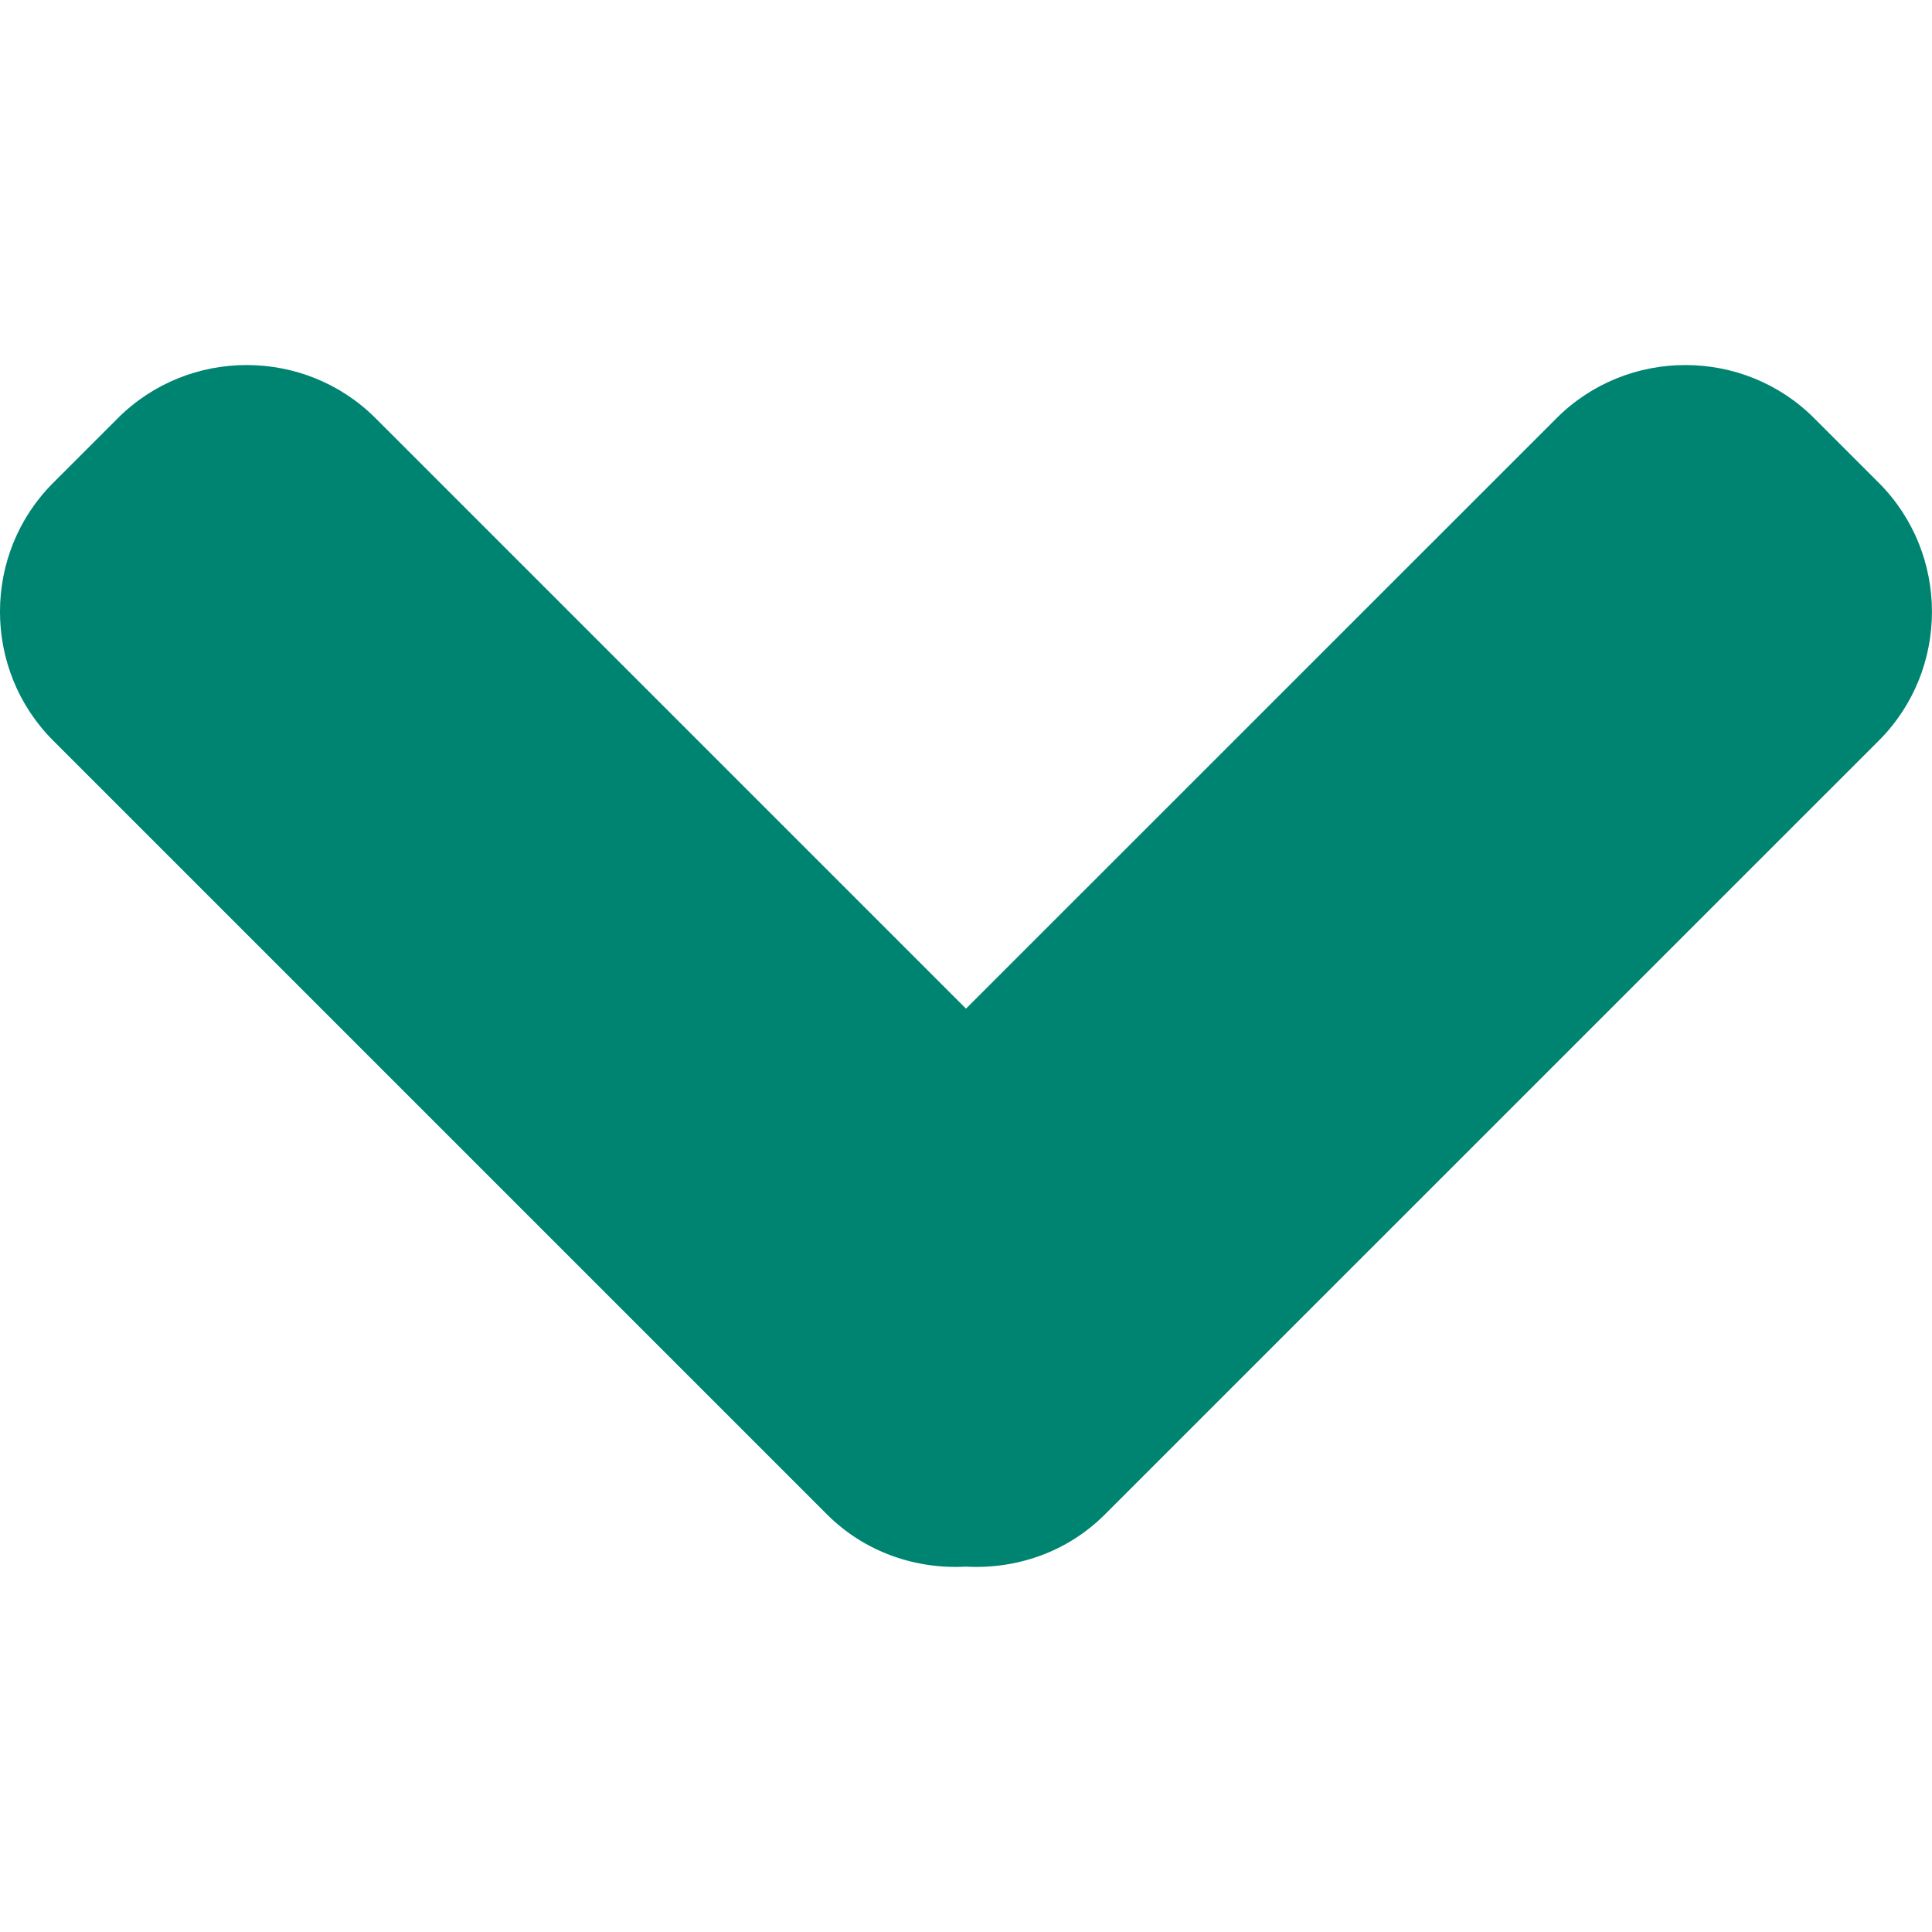 <?xml version="1.0" encoding="iso-8859-1"?>
<!-- Generator: Adobe Illustrator 18.1.1, SVG Export Plug-In . SVG Version: 6.00 Build 0)  -->
<svg version="1.1" id="Capa_1" xmlns="http://www.w3.org/2000/svg" xmlns:xlink="http://www.w3.org/1999/xlink" x="0px" y="0px"
	 viewBox="0 0 22.062 22.062" style="enable-background:new 0 0 22.062 22.062;" xml:space="preserve">
<g>
	<path style="fill:#008472;" d="M21.454,5.513l-0.737-0.737c-0.808-0.81-2.134-0.81-2.943,0l-6.743,6.742L4.289,4.776
		c-0.809-0.81-2.135-0.81-2.944,0L0.608,5.513c-0.811,0.809-0.811,2.135,0,2.945l8.835,8.835c0.435,0.435,1.018,0.628,1.587,0.597
		c0.571,0.031,1.154-0.162,1.588-0.597l8.836-8.835C22.264,7.649,22.264,6.323,21.454,5.513z"/>
</g>
<g>
</g>
<g>
</g>
<g>
</g>
<g>
</g>
<g>
</g>
<g>
</g>
<g>
</g>
<g>
</g>
<g>
</g>
<g>
</g>
<g>
</g>
<g>
</g>
<g>
</g>
<g>
</g>
<g>
</g>
</svg>
